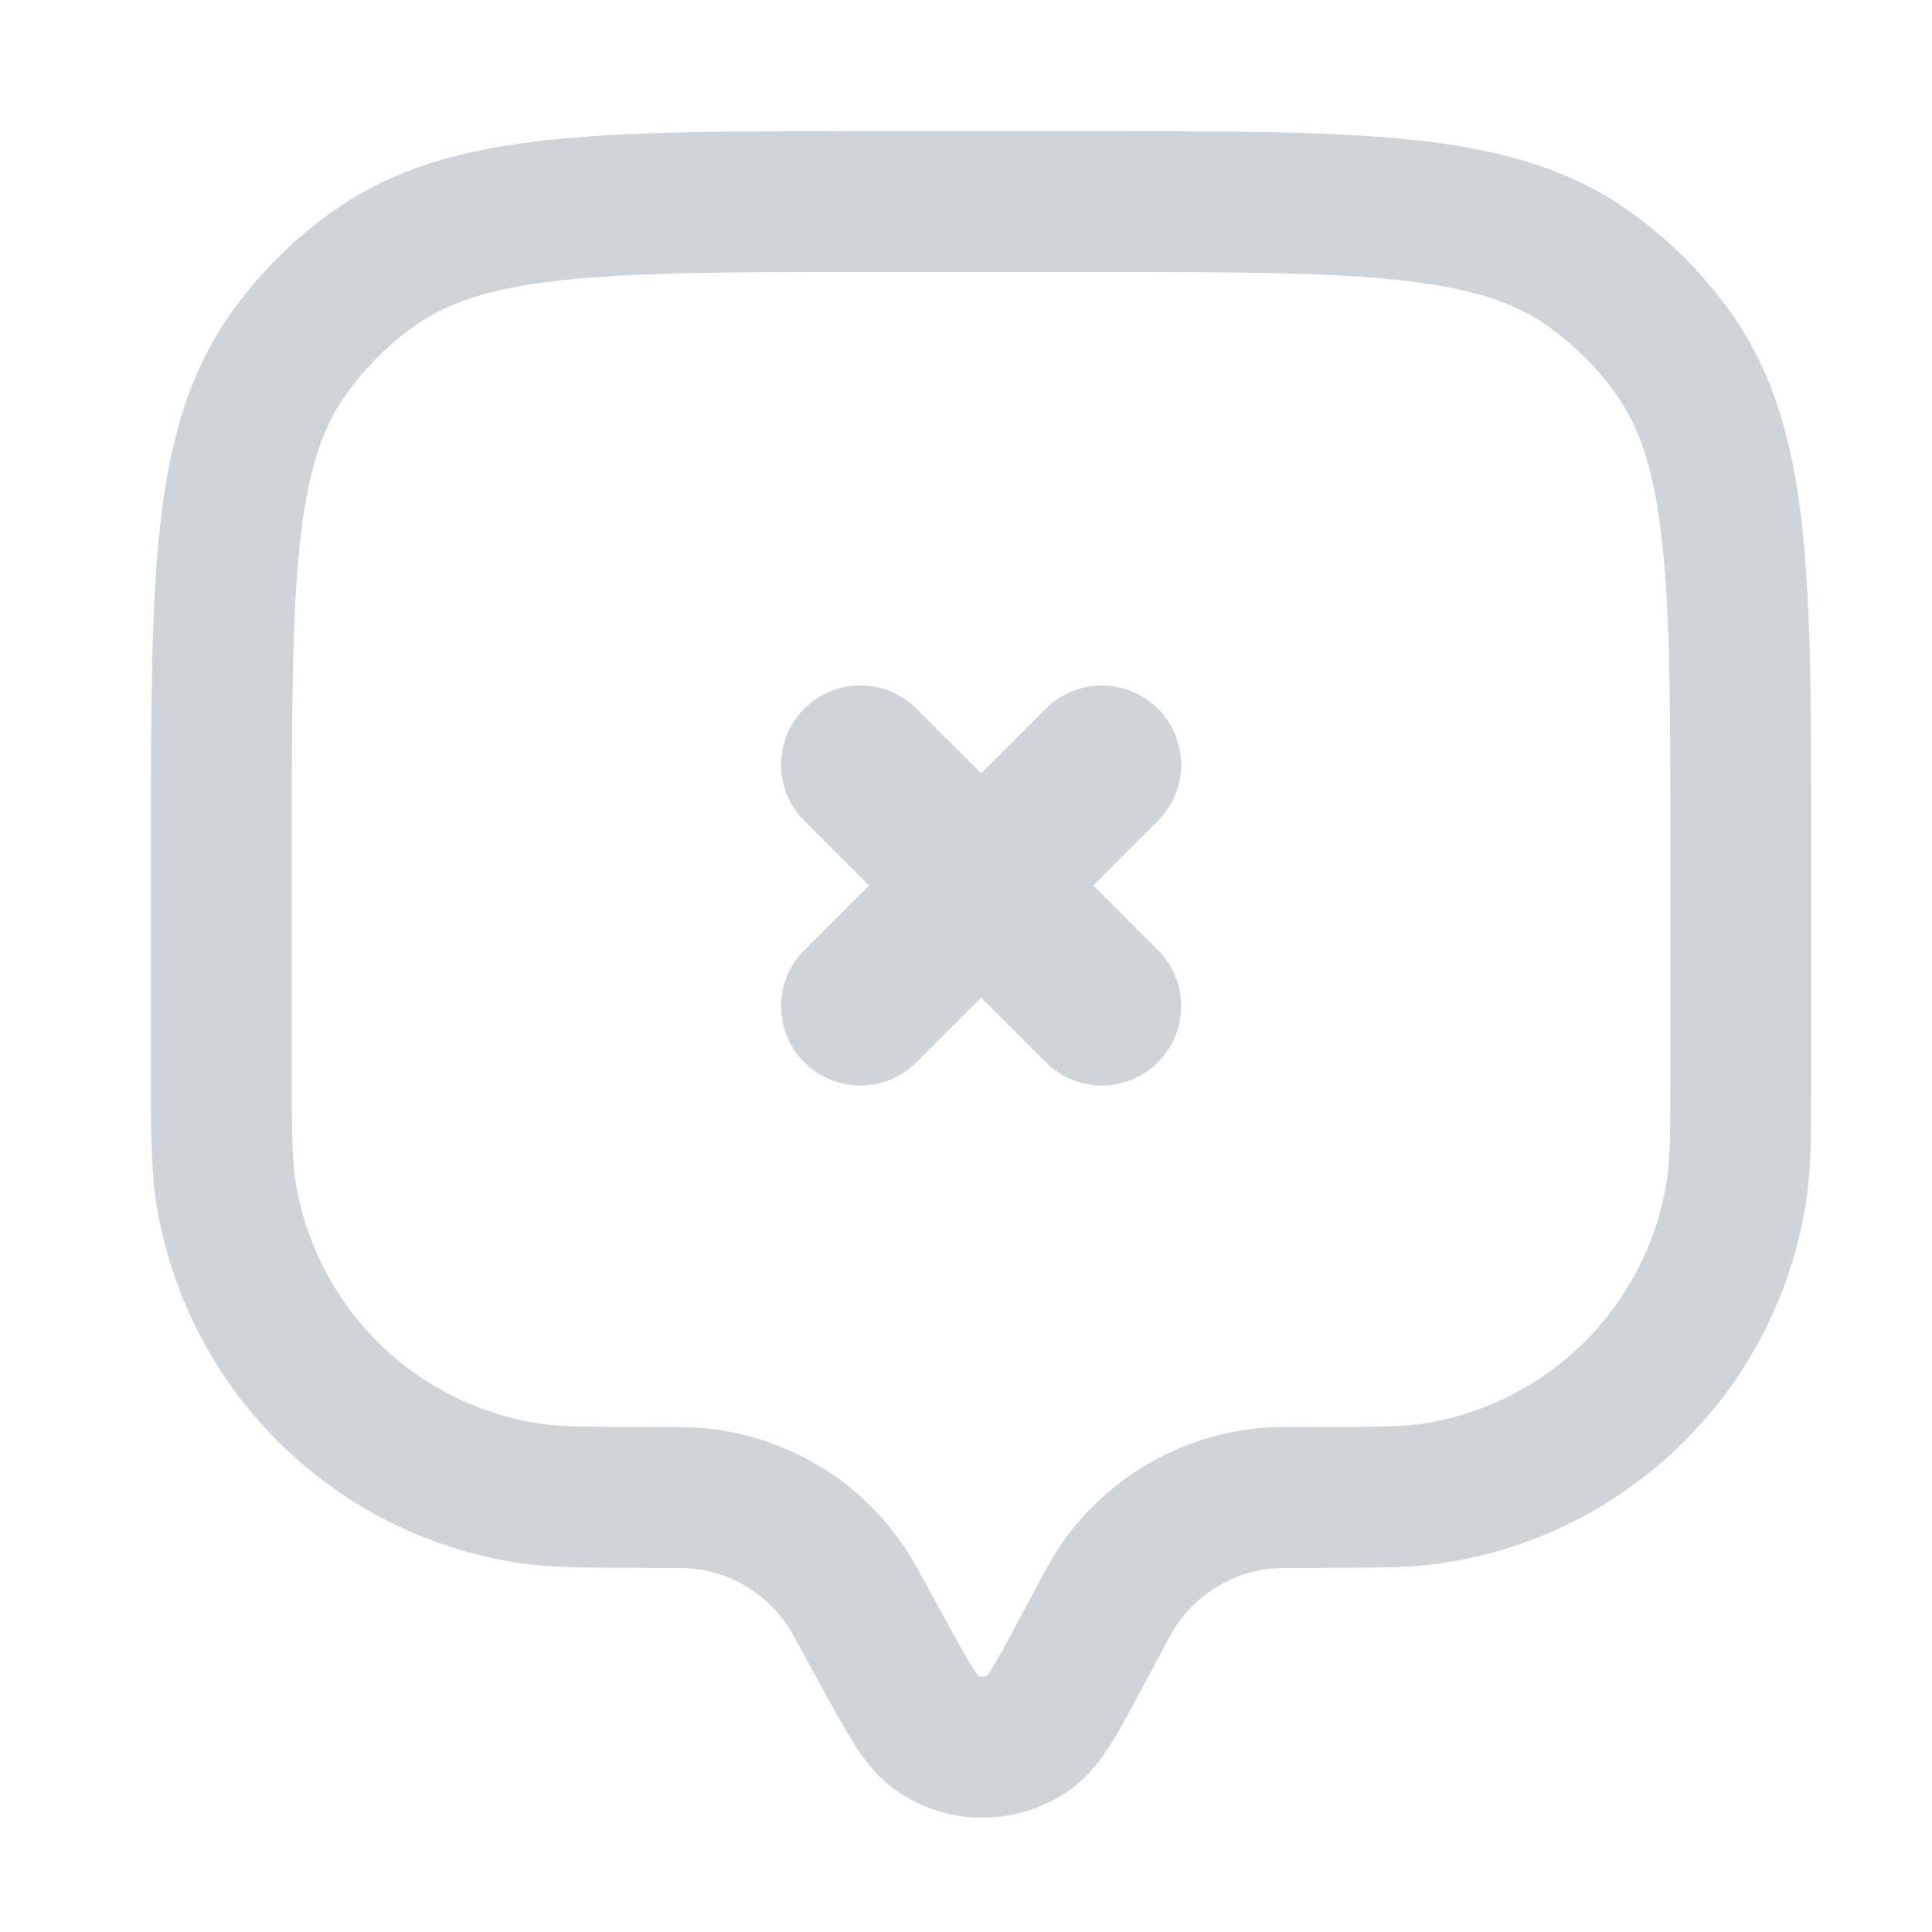 <svg width="48" height="48" viewBox="0 0 48 48" fill="none" xmlns="http://www.w3.org/2000/svg">
<g id="solar:chat-square-linear">
<path id="Rectangle 4026" d="M5.5 21.105C5.5 14.454 5.5 11.128 7.172 8.783C7.751 7.97 8.462 7.259 9.275 6.68C11.62 5.008 14.946 5.008 21.598 5.008H27.152C33.804 5.008 37.13 5.008 39.475 6.68C40.288 7.259 40.999 7.97 41.578 8.783C43.25 11.128 43.25 14.454 43.25 21.105V26.455C43.25 28.079 43.25 28.891 43.145 29.571C42.548 33.454 39.501 36.501 35.618 37.098C34.938 37.203 34.126 37.203 32.502 37.203V37.203C31.938 37.203 31.655 37.203 31.394 37.23C29.926 37.385 28.601 38.181 27.775 39.405C27.627 39.623 27.495 39.872 27.23 40.37L26.91 40.971C26.277 42.161 25.961 42.756 25.588 43.027C24.893 43.532 23.953 43.538 23.253 43.04C22.877 42.773 22.554 42.181 21.908 40.998L21.539 40.322C21.266 39.823 21.13 39.574 20.979 39.355C20.151 38.16 18.844 37.385 17.398 37.231C17.134 37.203 16.85 37.203 16.282 37.203V37.203C14.627 37.203 13.799 37.203 13.106 37.094C9.244 36.489 6.214 33.459 5.609 29.596C5.5 28.904 5.5 28.076 5.5 26.421V21.105Z" stroke="#CFD4D9" stroke-width="3.5"/>
<path id="Vector" d="M21.375 25L27.375 19M27.375 25L21.375 19" stroke="#CFD4D9" stroke-width="3.94" stroke-linecap="round"/>
</g>
</svg>

